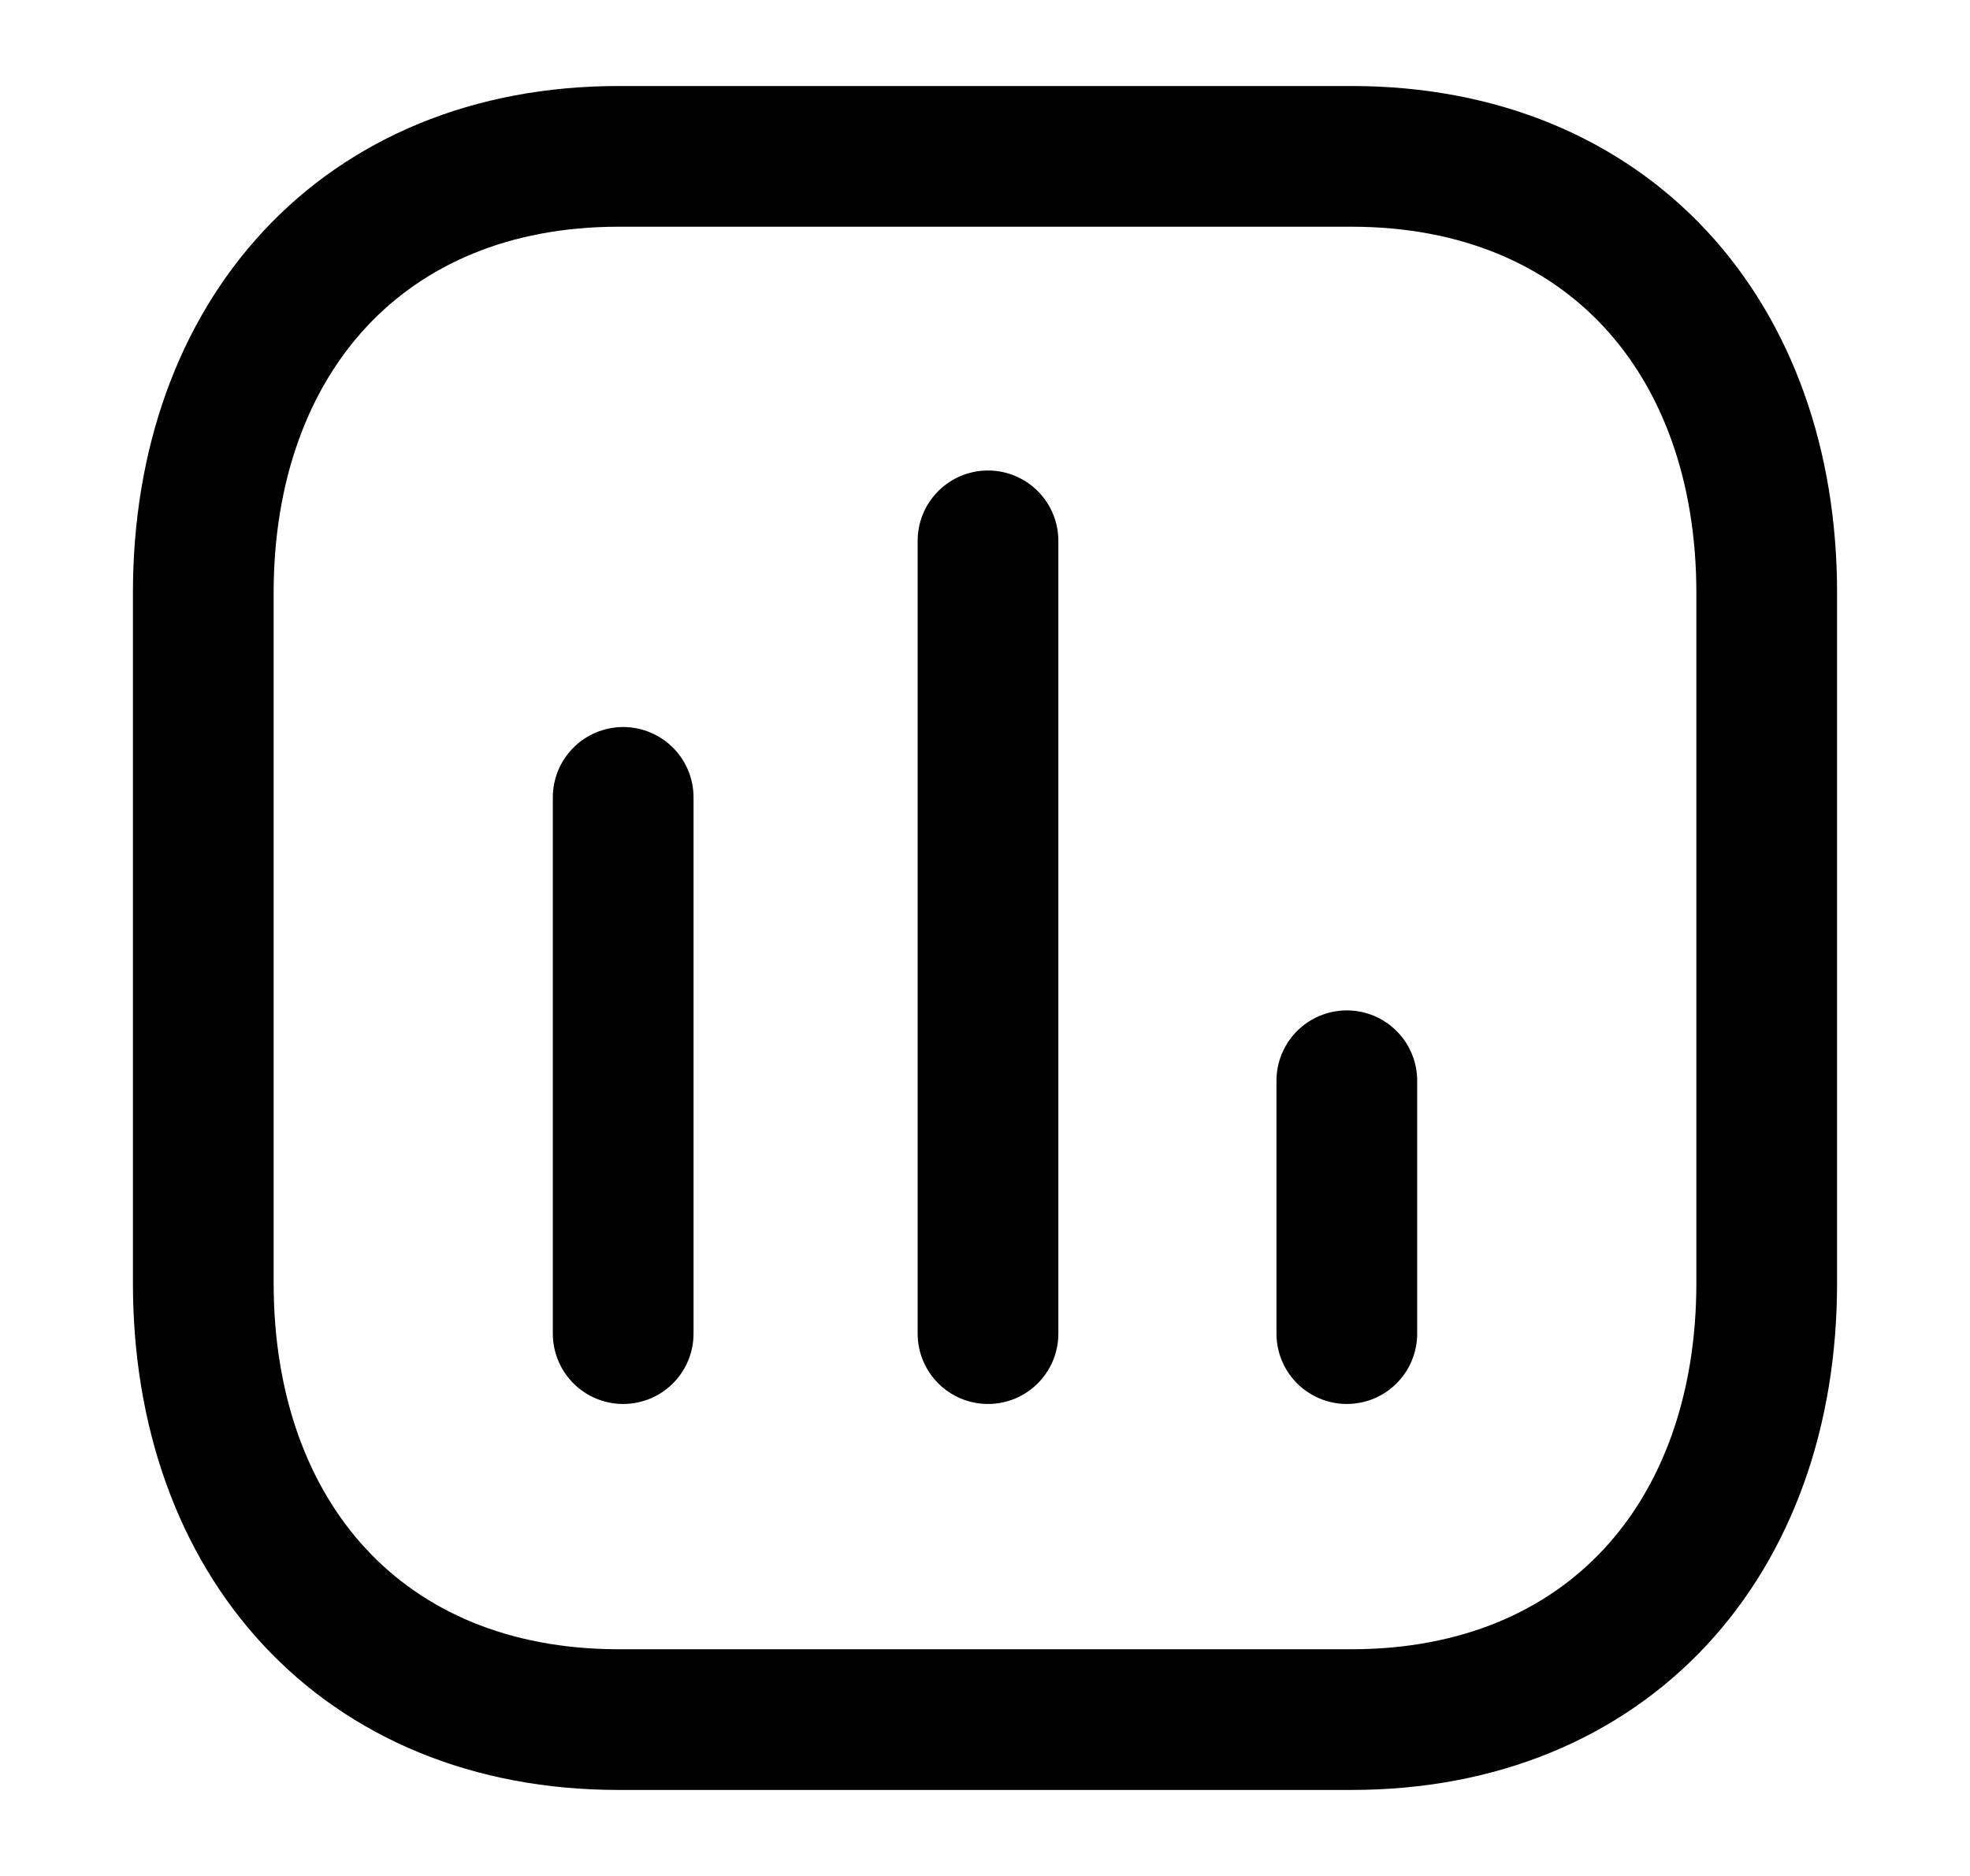 <svg width="21" height="20" viewBox="0 0 21 20" fill="none" xmlns="http://www.w3.org/2000/svg">
<path d="M6.643 8.501V14.218" stroke="currentColor" stroke-width="1.5" stroke-linecap="round" stroke-linejoin="round"/>
<path d="M10.532 5.766V14.218" stroke="currentColor" stroke-width="1.5" stroke-linecap="round" stroke-linejoin="round"/>
<path d="M14.357 11.522V14.218" stroke="currentColor" stroke-width="1.5" stroke-linecap="round" stroke-linejoin="round" />
<path fill-rule="evenodd" clip-rule="evenodd" d="M14.405 1.667H6.595C3.873 1.667 2.167 3.593 2.167 6.321V13.679C2.167 16.407 3.865 18.333 6.595 18.333H14.405C17.135 18.333 18.833 16.407 18.833 13.679V6.321C18.833 3.593 17.135 1.667 14.405 1.667Z" fill="none" stroke="currentColor" stroke-width="1.5" stroke-linecap="round" stroke-linejoin="round"/>
</svg>
